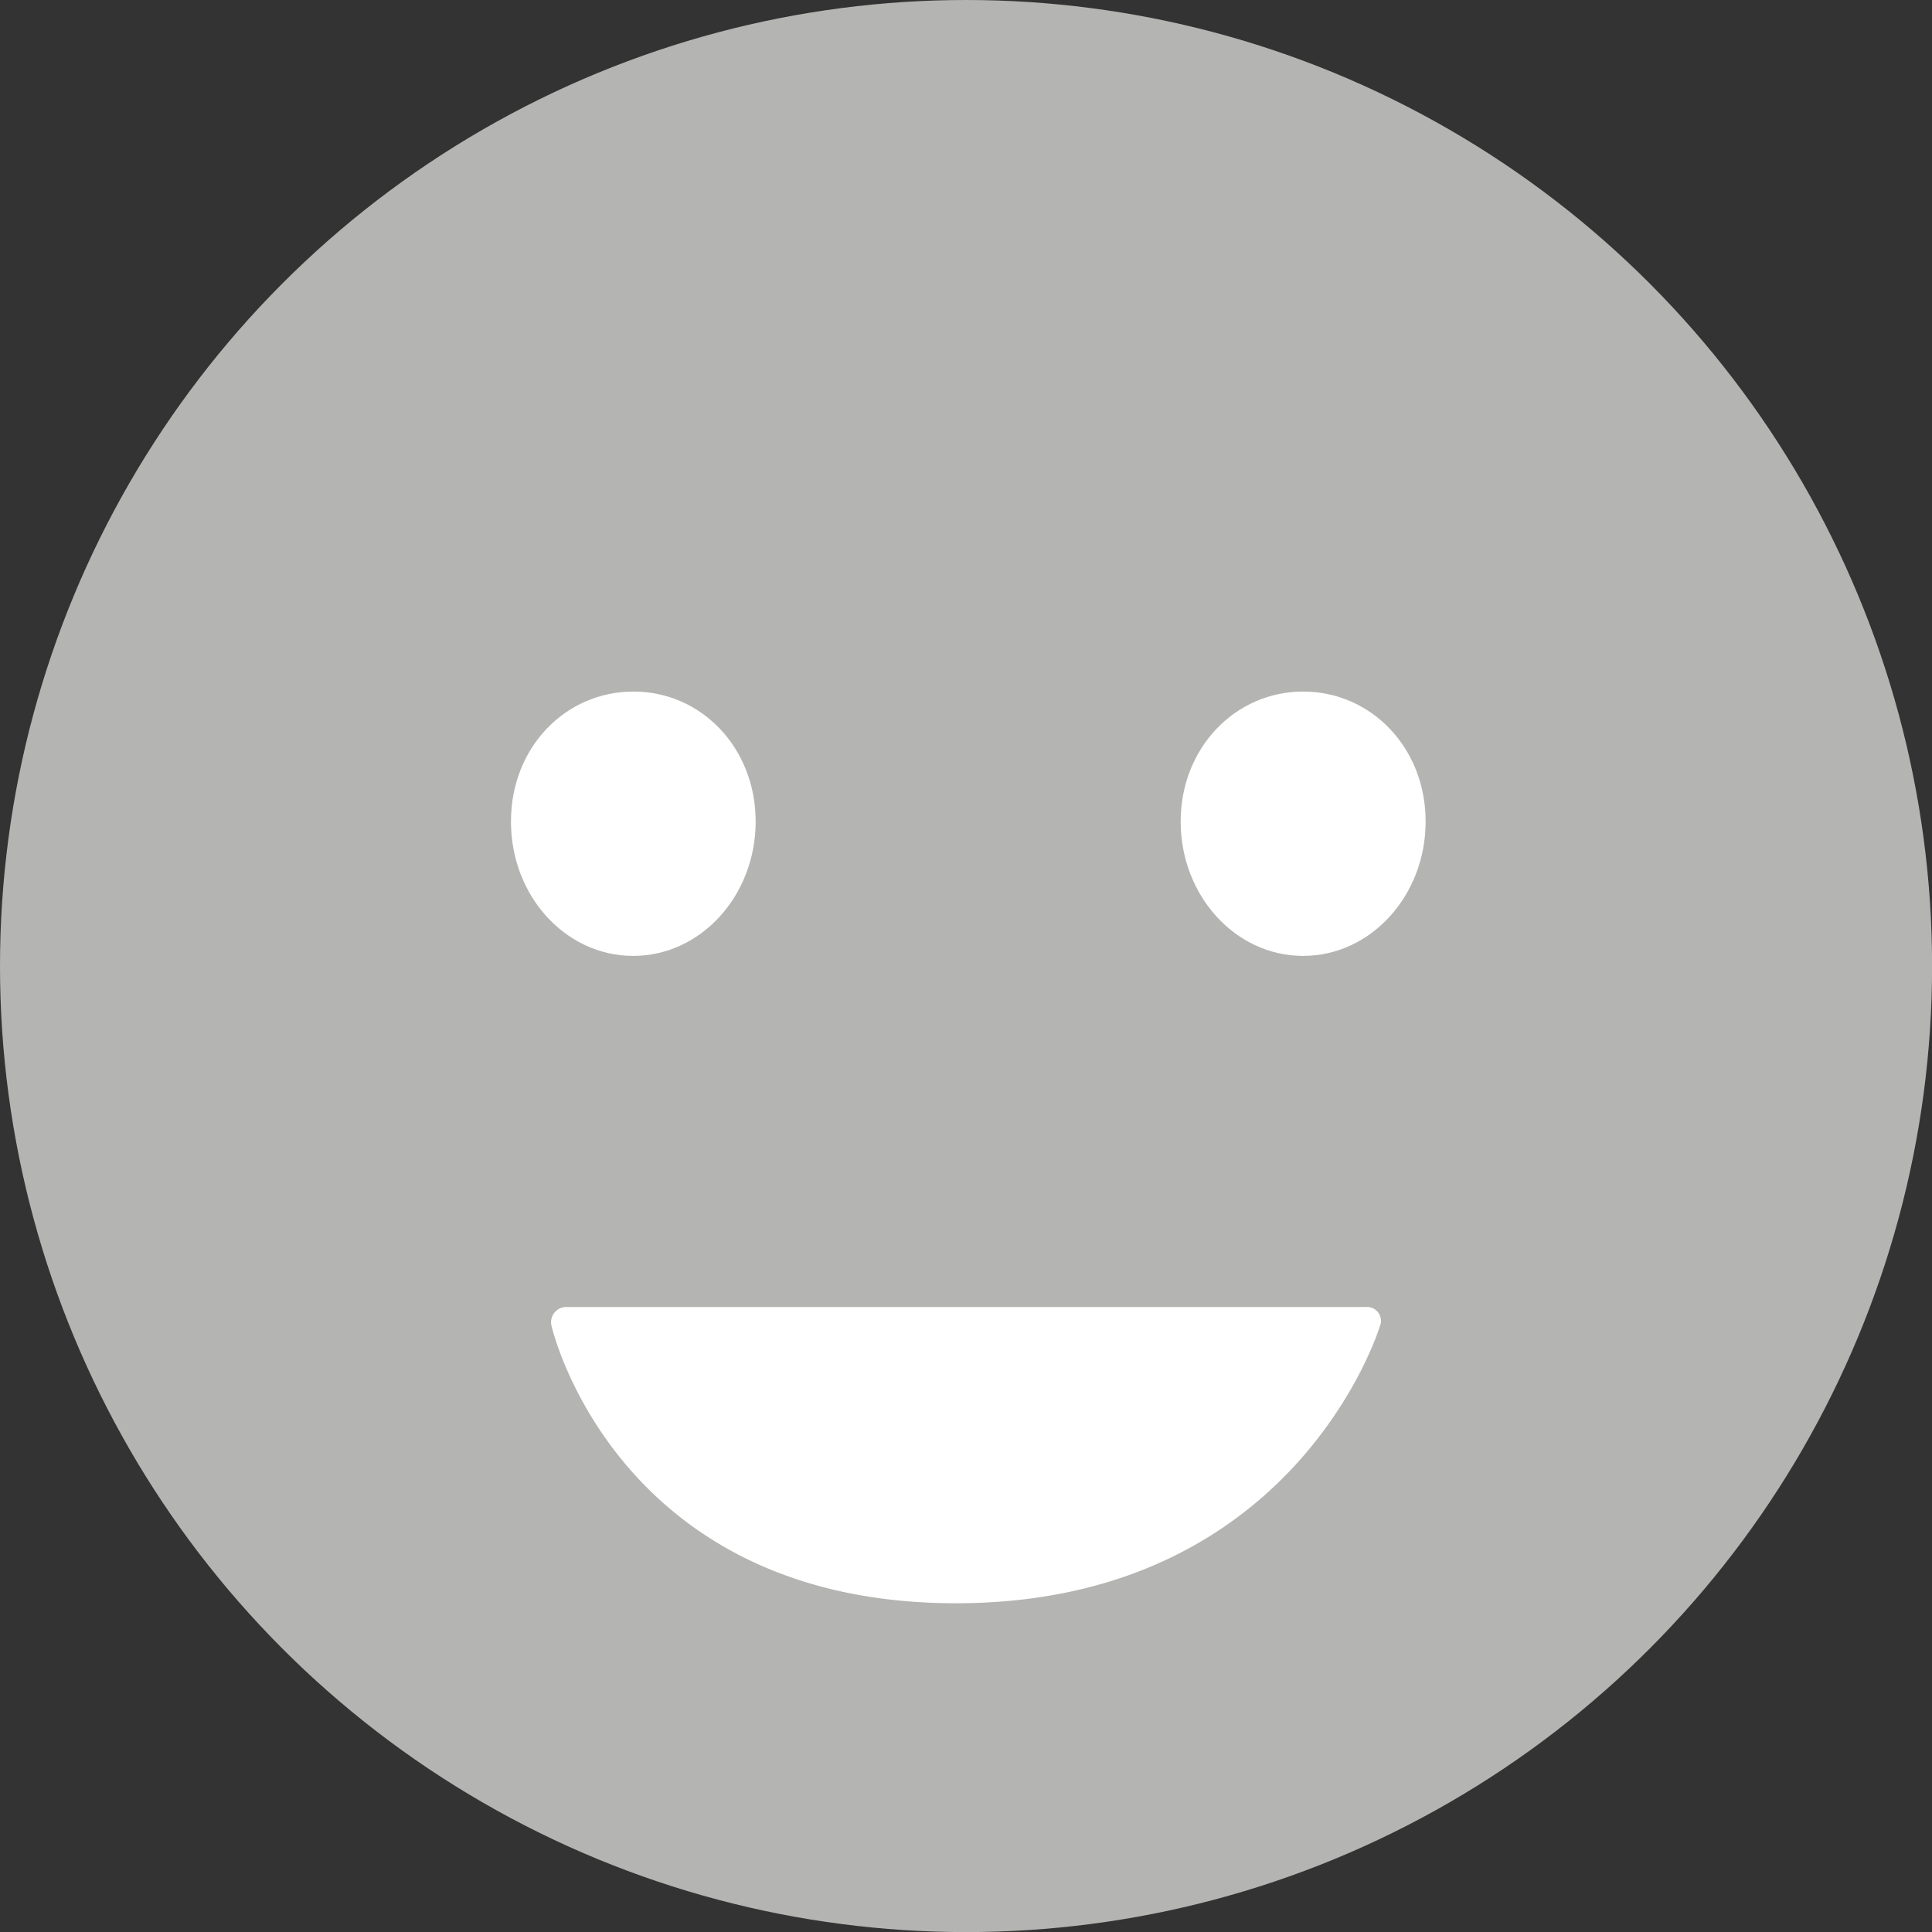 <svg id="object" xmlns="http://www.w3.org/2000/svg" viewBox="0 0 222.97 222.97"><rect x="0" y="0" width="222.97" height="222.97" fill="#333333" stroke="none"/><defs><style>.cls-1{fill:#B4B4B2;}.cls-2{fill:#fff;}</style></defs><title>faccina</title><circle class="cls-1" cx="111.49" cy="111.49" r="111.49"/><path class="cls-2" d="M264.24,253c0,8.56-6.33,15.51-14.13,15.51S236,261.6,236,253s6.33-15,14.14-15S264.24,244.48,264.24,253Z" transform="translate(-177.03 -158.19)"/><path class="cls-2" d="M313.29,253c0,8.56,6.32,15.51,14.13,15.51s14.14-6.95,14.14-15.51-6.33-15-14.14-15S313.29,244.48,313.29,253Z" transform="translate(-177.03 -158.19)"/><path class="cls-2" d="M240.72,311.35a1.76,1.76,0,0,1,1.79-2.32h92.13a1.61,1.61,0,0,1,1.62,2.27s-9.65,31.92-48.91,31.92S240.72,311.35,240.72,311.35Z" transform="translate(-177.03 -158.19)"/></svg>